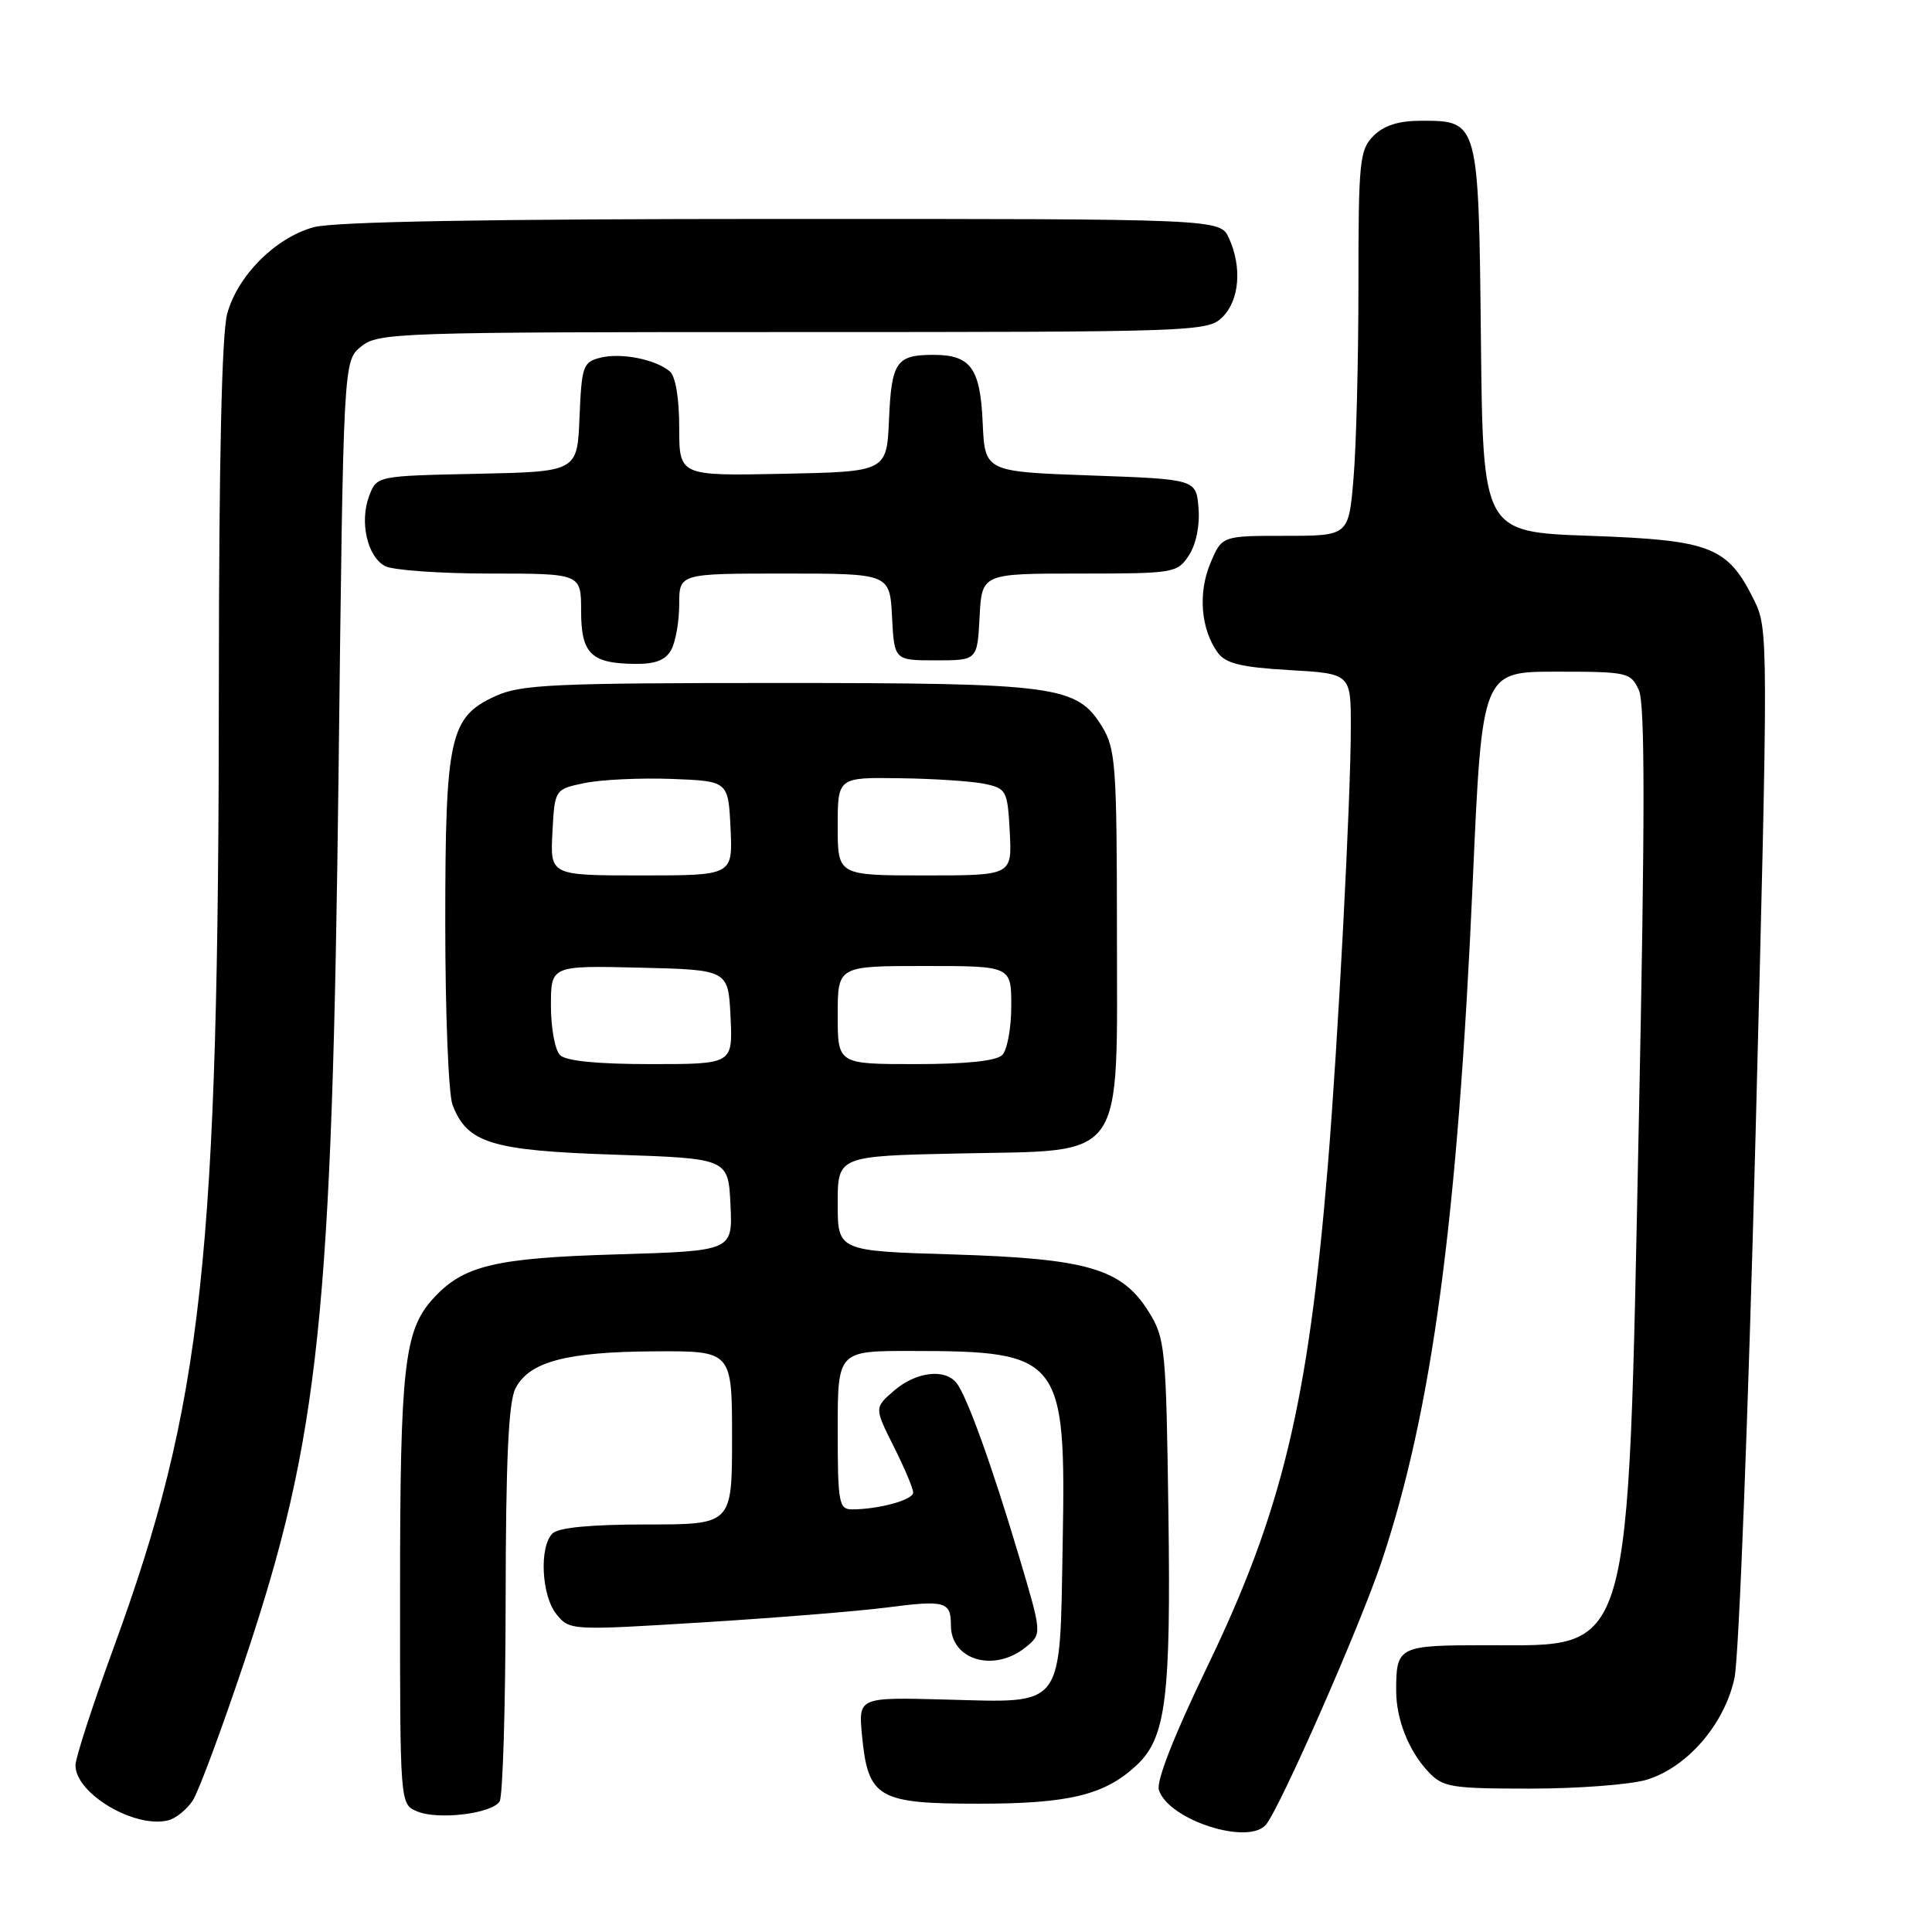 <?xml version="1.0" encoding="UTF-8" standalone="no"?>
<!DOCTYPE svg PUBLIC "-//W3C//DTD SVG 1.1//EN" "http://www.w3.org/Graphics/SVG/1.1/DTD/svg11.dtd" >
<svg xmlns="http://www.w3.org/2000/svg" xmlns:xlink="http://www.w3.org/1999/xlink" version="1.1" viewBox="0 0 256 256">
 <g >
 <path fill="currentColor"
d=" M 167.77 241.75 C 169.70 239.36 180.21 215.45 183.04 207.00 C 189.76 186.98 193.16 161.61 195.15 116.75 C 196.38 89.00 196.38 89.00 206.21 89.00 C 215.67 89.00 216.08 89.09 217.16 91.45 C 217.98 93.25 217.98 108.37 217.15 148.73 C 215.67 220.67 216.45 218.00 196.97 218.00 C 185.28 218.00 185.00 218.14 185.00 224.02 C 185.00 227.80 186.65 231.99 189.24 234.75 C 191.19 236.83 192.22 237.00 202.81 237.00 C 209.11 237.00 216.02 236.47 218.17 235.83 C 223.54 234.22 228.52 228.47 229.83 222.34 C 230.41 219.65 231.66 187.29 232.62 150.42 C 234.32 84.45 234.32 83.33 232.42 79.51 C 228.91 72.42 226.72 71.57 210.68 71.00 C 196.50 70.50 196.50 70.50 196.23 45.06 C 195.93 16.01 195.92 16.00 188.35 16.00 C 185.33 16.00 183.39 16.61 182.00 18.00 C 180.15 19.85 180.00 21.33 180.00 37.85 C 180.00 47.67 179.71 59.14 179.35 63.35 C 178.71 71.00 178.71 71.00 170.30 71.00 C 161.90 71.00 161.90 71.00 160.37 74.66 C 158.72 78.61 159.13 83.42 161.36 86.48 C 162.41 87.92 164.47 88.42 170.85 88.79 C 179.00 89.26 179.00 89.26 178.99 96.38 C 178.99 105.83 177.28 138.25 175.94 154.50 C 173.34 185.94 169.86 200.36 159.95 220.88 C 155.59 229.91 153.19 236.02 153.56 237.18 C 154.82 241.16 165.47 244.59 167.77 241.75 Z  M 25.54 238.58 C 26.32 237.39 29.43 229.00 32.46 219.93 C 42.34 190.33 44.01 174.41 44.87 101.66 C 45.50 47.82 45.50 47.82 47.86 45.91 C 50.12 44.08 52.57 44.00 105.11 44.00 C 158.67 44.00 160.05 43.95 162.00 42.00 C 164.24 39.76 164.59 35.39 162.84 31.55 C 161.68 29.00 161.68 29.00 103.59 29.01 C 64.51 29.01 44.21 29.37 41.55 30.11 C 36.49 31.51 31.51 36.49 30.11 41.55 C 29.39 44.14 29.01 60.93 29.00 90.50 C 28.98 166.83 26.89 186.00 15.00 218.49 C 12.25 226.02 10.00 232.95 10.00 233.91 C 10.00 237.67 17.88 242.33 22.31 241.20 C 23.31 240.94 24.76 239.76 25.54 238.58 Z  M 66.20 238.70 C 66.63 238.04 66.98 226.03 67.00 212.00 C 67.02 193.52 67.38 185.81 68.29 184.00 C 70.09 180.44 75.01 179.12 86.75 179.06 C 97.00 179.00 97.00 179.00 97.00 190.50 C 97.00 202.00 97.00 202.00 85.70 202.00 C 78.24 202.00 73.99 202.41 73.20 203.20 C 71.42 204.98 71.75 211.47 73.75 213.92 C 75.48 216.04 75.69 216.05 93.00 214.98 C 102.62 214.39 113.62 213.50 117.44 213.01 C 125.25 212.00 126.00 212.20 126.00 215.36 C 126.00 219.99 131.74 221.66 135.93 218.25 C 138.08 216.50 138.08 216.50 135.05 206.31 C 131.47 194.29 128.13 184.99 126.74 183.25 C 125.20 181.30 121.37 181.77 118.48 184.26 C 115.85 186.53 115.85 186.53 118.42 191.66 C 119.84 194.48 121.00 197.23 121.00 197.77 C 121.00 198.75 116.43 200.00 112.88 200.00 C 111.16 200.00 111.00 199.10 111.00 189.50 C 111.00 179.00 111.00 179.00 120.75 179.01 C 140.64 179.02 141.26 179.81 140.81 204.54 C 140.41 226.65 141.20 225.61 125.32 225.20 C 113.74 224.89 113.74 224.89 114.22 229.96 C 115.02 238.25 116.31 239.00 129.69 239.00 C 141.68 239.00 146.41 237.84 150.63 233.88 C 154.50 230.24 155.16 224.99 154.82 200.47 C 154.52 178.62 154.39 177.32 152.23 173.85 C 148.65 168.09 144.14 166.77 126.25 166.22 C 111.00 165.76 111.00 165.76 111.00 159.47 C 111.00 153.18 111.00 153.18 127.09 152.84 C 149.43 152.37 148.00 154.40 148.00 123.19 C 147.99 101.60 147.82 99.22 146.07 96.35 C 142.71 90.84 140.18 90.50 103.00 90.50 C 73.50 90.50 69.05 90.70 65.71 92.21 C 59.57 94.99 59.00 97.58 59.00 122.40 C 59.00 134.21 59.43 145.00 59.96 146.38 C 61.89 151.47 65.09 152.46 81.45 153.00 C 96.50 153.50 96.50 153.50 96.79 159.63 C 97.09 165.75 97.09 165.75 81.79 166.21 C 65.47 166.69 61.36 167.69 57.35 172.12 C 53.56 176.30 53.01 181.17 53.01 210.78 C 53.00 239.06 53.00 239.06 55.25 240.01 C 58.03 241.19 65.17 240.33 66.20 238.70 Z  M 88.96 86.07 C 89.53 85.00 90.00 82.30 90.00 80.07 C 90.00 76.00 90.00 76.00 103.95 76.00 C 117.90 76.00 117.90 76.00 118.20 81.75 C 118.50 87.50 118.50 87.50 124.00 87.50 C 129.50 87.50 129.50 87.50 129.80 81.75 C 130.10 76.00 130.10 76.00 143.03 76.00 C 155.60 76.00 156.00 75.93 157.54 73.58 C 158.49 72.12 159.00 69.62 158.81 67.33 C 158.50 63.50 158.50 63.50 144.50 63.00 C 130.50 62.50 130.50 62.50 130.21 56.00 C 129.89 48.72 128.61 46.99 123.56 47.02 C 118.77 47.04 118.13 48.00 117.80 55.53 C 117.50 62.50 117.50 62.50 103.75 62.78 C 90.00 63.06 90.00 63.06 90.00 56.65 C 90.00 52.73 89.51 49.84 88.74 49.20 C 86.82 47.60 82.28 46.71 79.54 47.40 C 77.26 47.97 77.07 48.51 76.79 55.26 C 76.50 62.50 76.50 62.50 63.21 62.78 C 49.93 63.06 49.93 63.06 48.92 65.70 C 47.62 69.13 48.66 73.75 51.02 75.01 C 52.03 75.55 58.30 76.00 64.93 76.00 C 77.00 76.00 77.00 76.00 77.00 80.95 C 77.00 86.64 78.32 87.92 84.21 87.97 C 86.88 87.99 88.22 87.46 88.96 86.07 Z  M 74.20 139.80 C 73.54 139.14 73.00 136.20 73.00 133.27 C 73.00 127.94 73.00 127.94 84.75 128.22 C 96.50 128.50 96.50 128.50 96.80 134.75 C 97.10 141.00 97.10 141.00 86.25 141.00 C 79.14 141.00 74.99 140.59 74.20 139.80 Z  M 111.00 134.50 C 111.00 128.00 111.00 128.00 122.50 128.00 C 134.00 128.00 134.00 128.00 134.00 133.30 C 134.00 136.22 133.46 139.14 132.80 139.80 C 132.02 140.58 127.98 141.00 121.30 141.00 C 111.00 141.00 111.00 141.00 111.00 134.50 Z  M 73.20 110.29 C 73.50 104.58 73.50 104.58 77.50 103.75 C 79.70 103.30 84.88 103.06 89.00 103.21 C 96.50 103.50 96.50 103.50 96.80 109.75 C 97.10 116.00 97.10 116.00 85.00 116.00 C 72.90 116.00 72.90 116.00 73.20 110.29 Z  M 111.00 109.50 C 111.00 103.00 111.00 103.00 119.25 103.12 C 123.79 103.18 128.85 103.52 130.50 103.87 C 133.36 104.48 133.51 104.77 133.80 110.26 C 134.10 116.00 134.10 116.00 122.55 116.00 C 111.00 116.00 111.00 116.00 111.00 109.50 Z "/>
</g>
</svg>